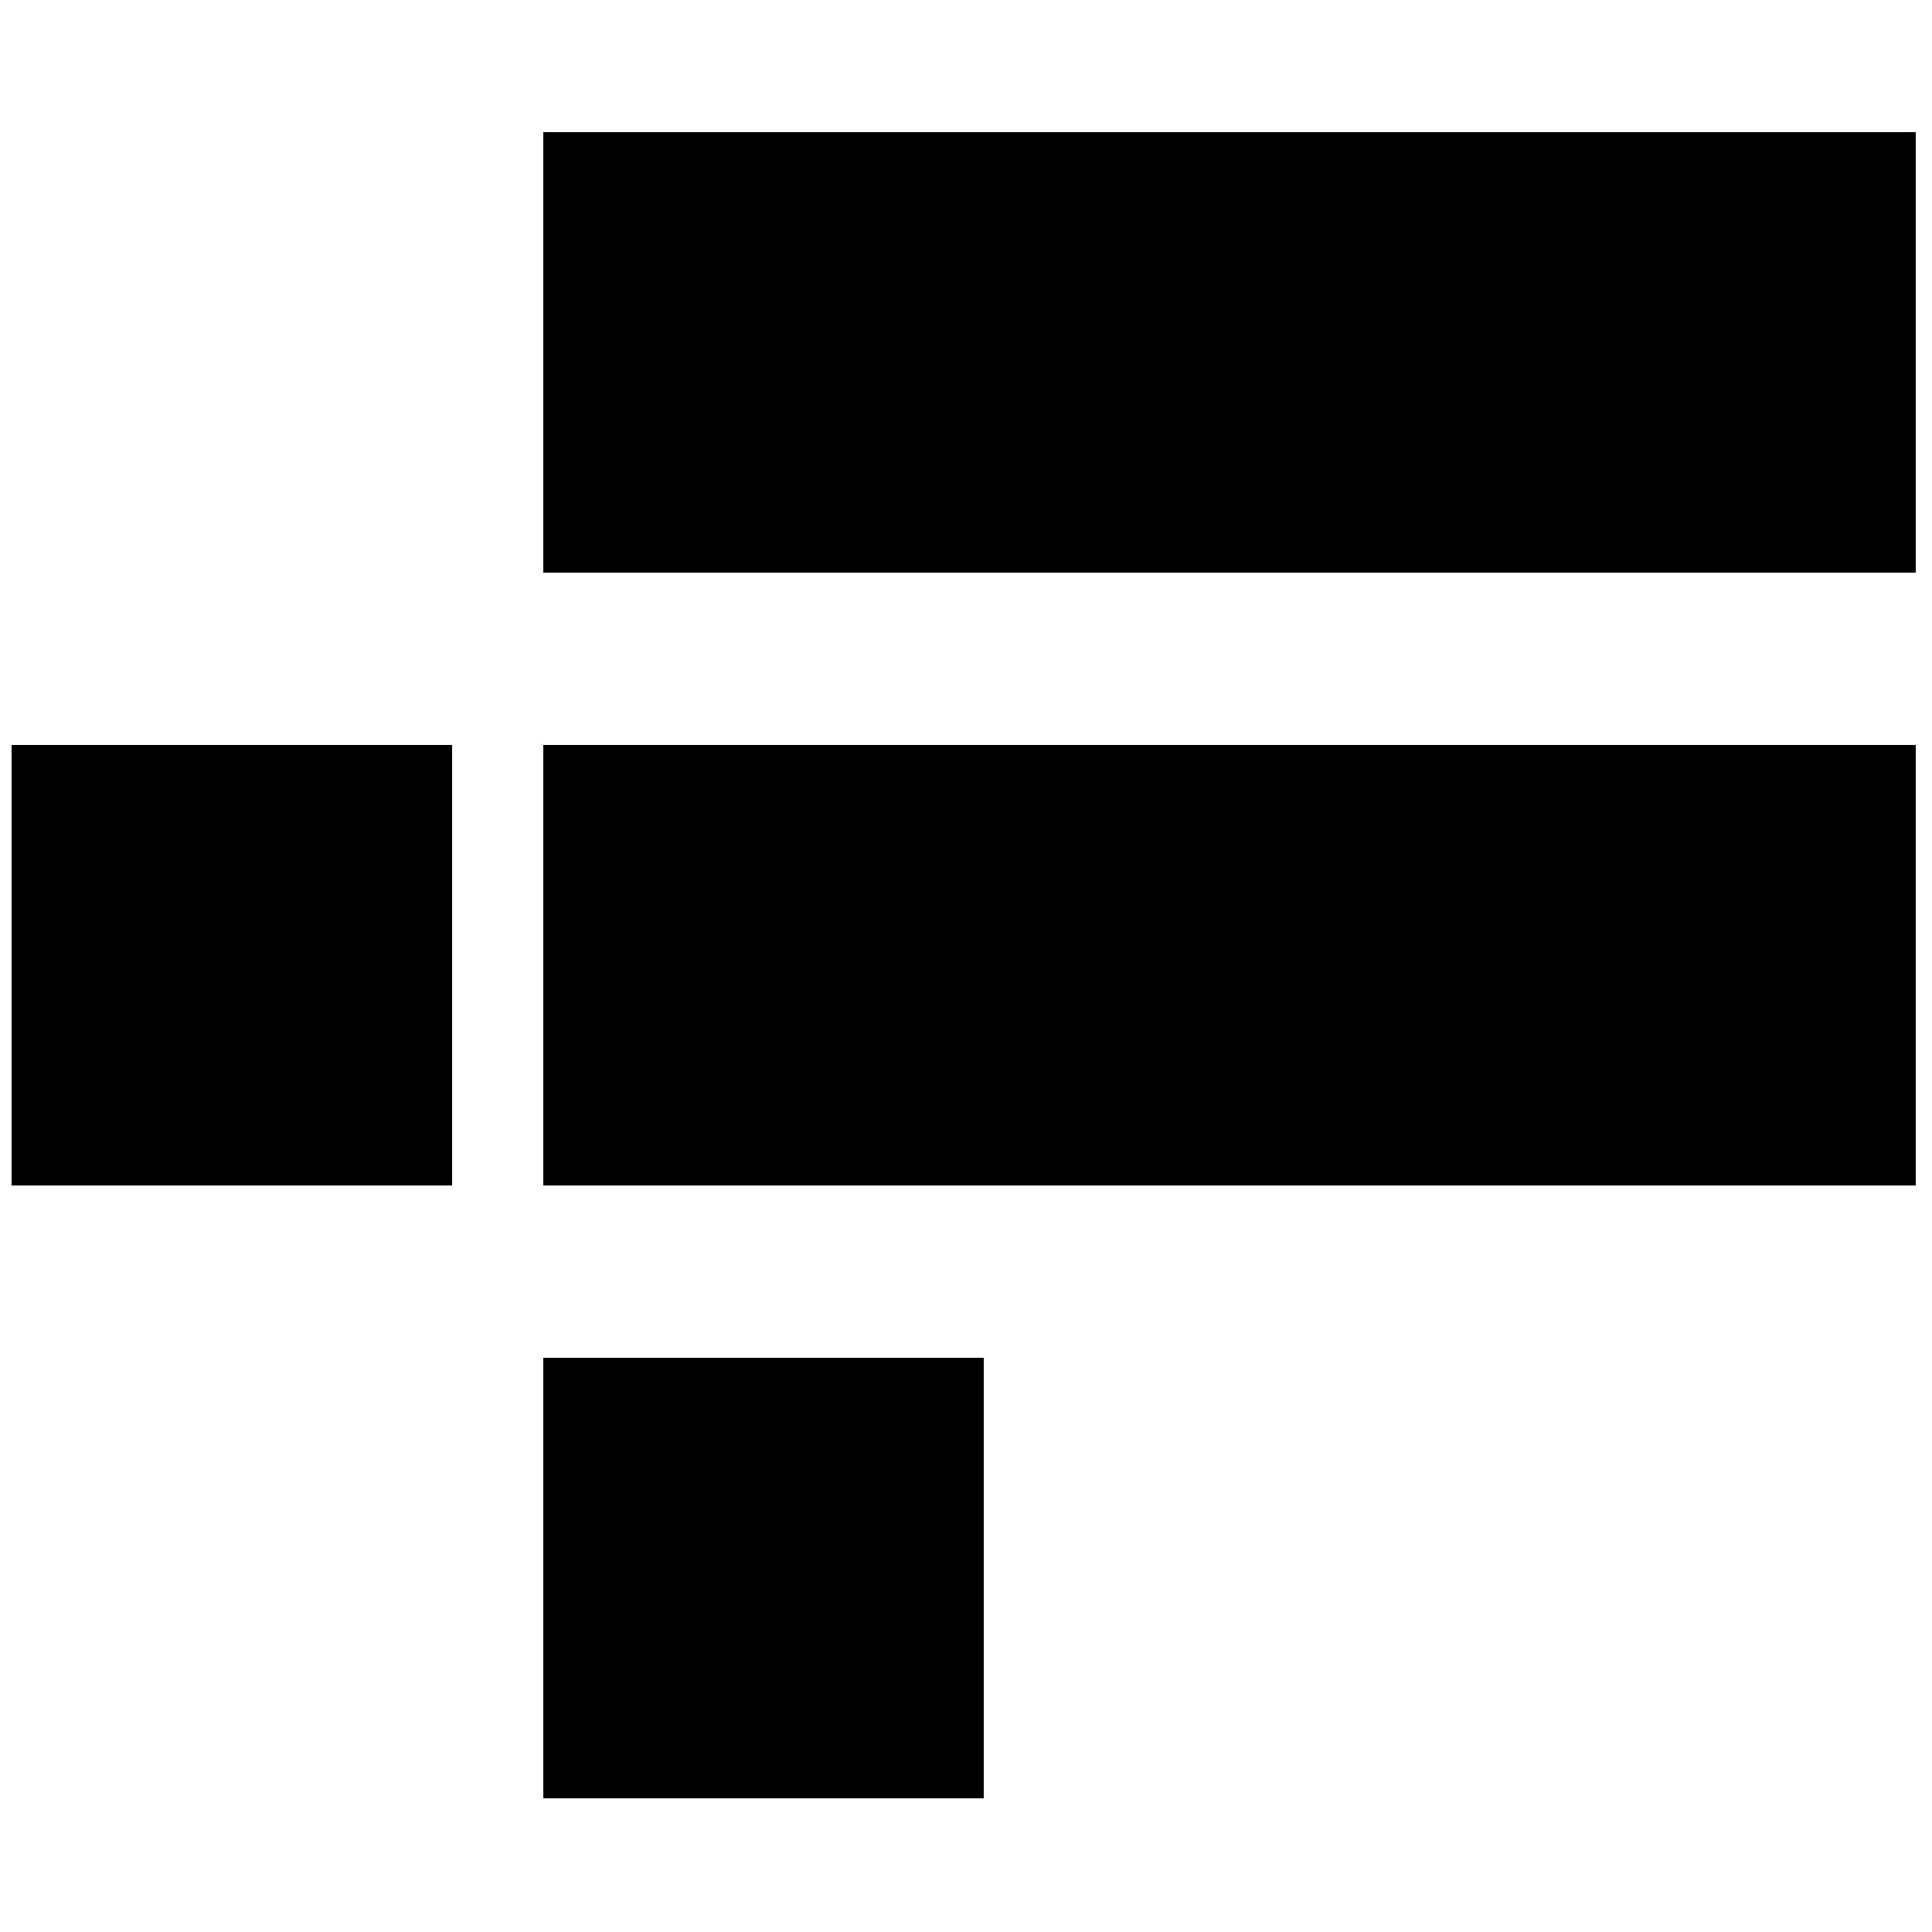 <?xml version="1.0" encoding="utf-8"?>
<!-- Generator: Adobe Illustrator 24.1.0, SVG Export Plug-In . SVG Version: 6.00 Build 0)  -->
<svg version="1.1" id="Layer_1" xmlns="http://www.w3.org/2000/svg" x="0px"
     y="0px"
     viewBox="0 0 500 500" style="enable-background:new 0 0 500 500;" xml:space="preserve">
<rect x="140.6" y="34.2" width="355.2" height="114"/>
    <rect x="140.6" y="192.8" width="355.2" height="114"/>
    <rect x="3" y="192.8" width="114" height="114"/>
    <rect x="140.6" y="351.4" width="114" height="114"/>
</svg>
